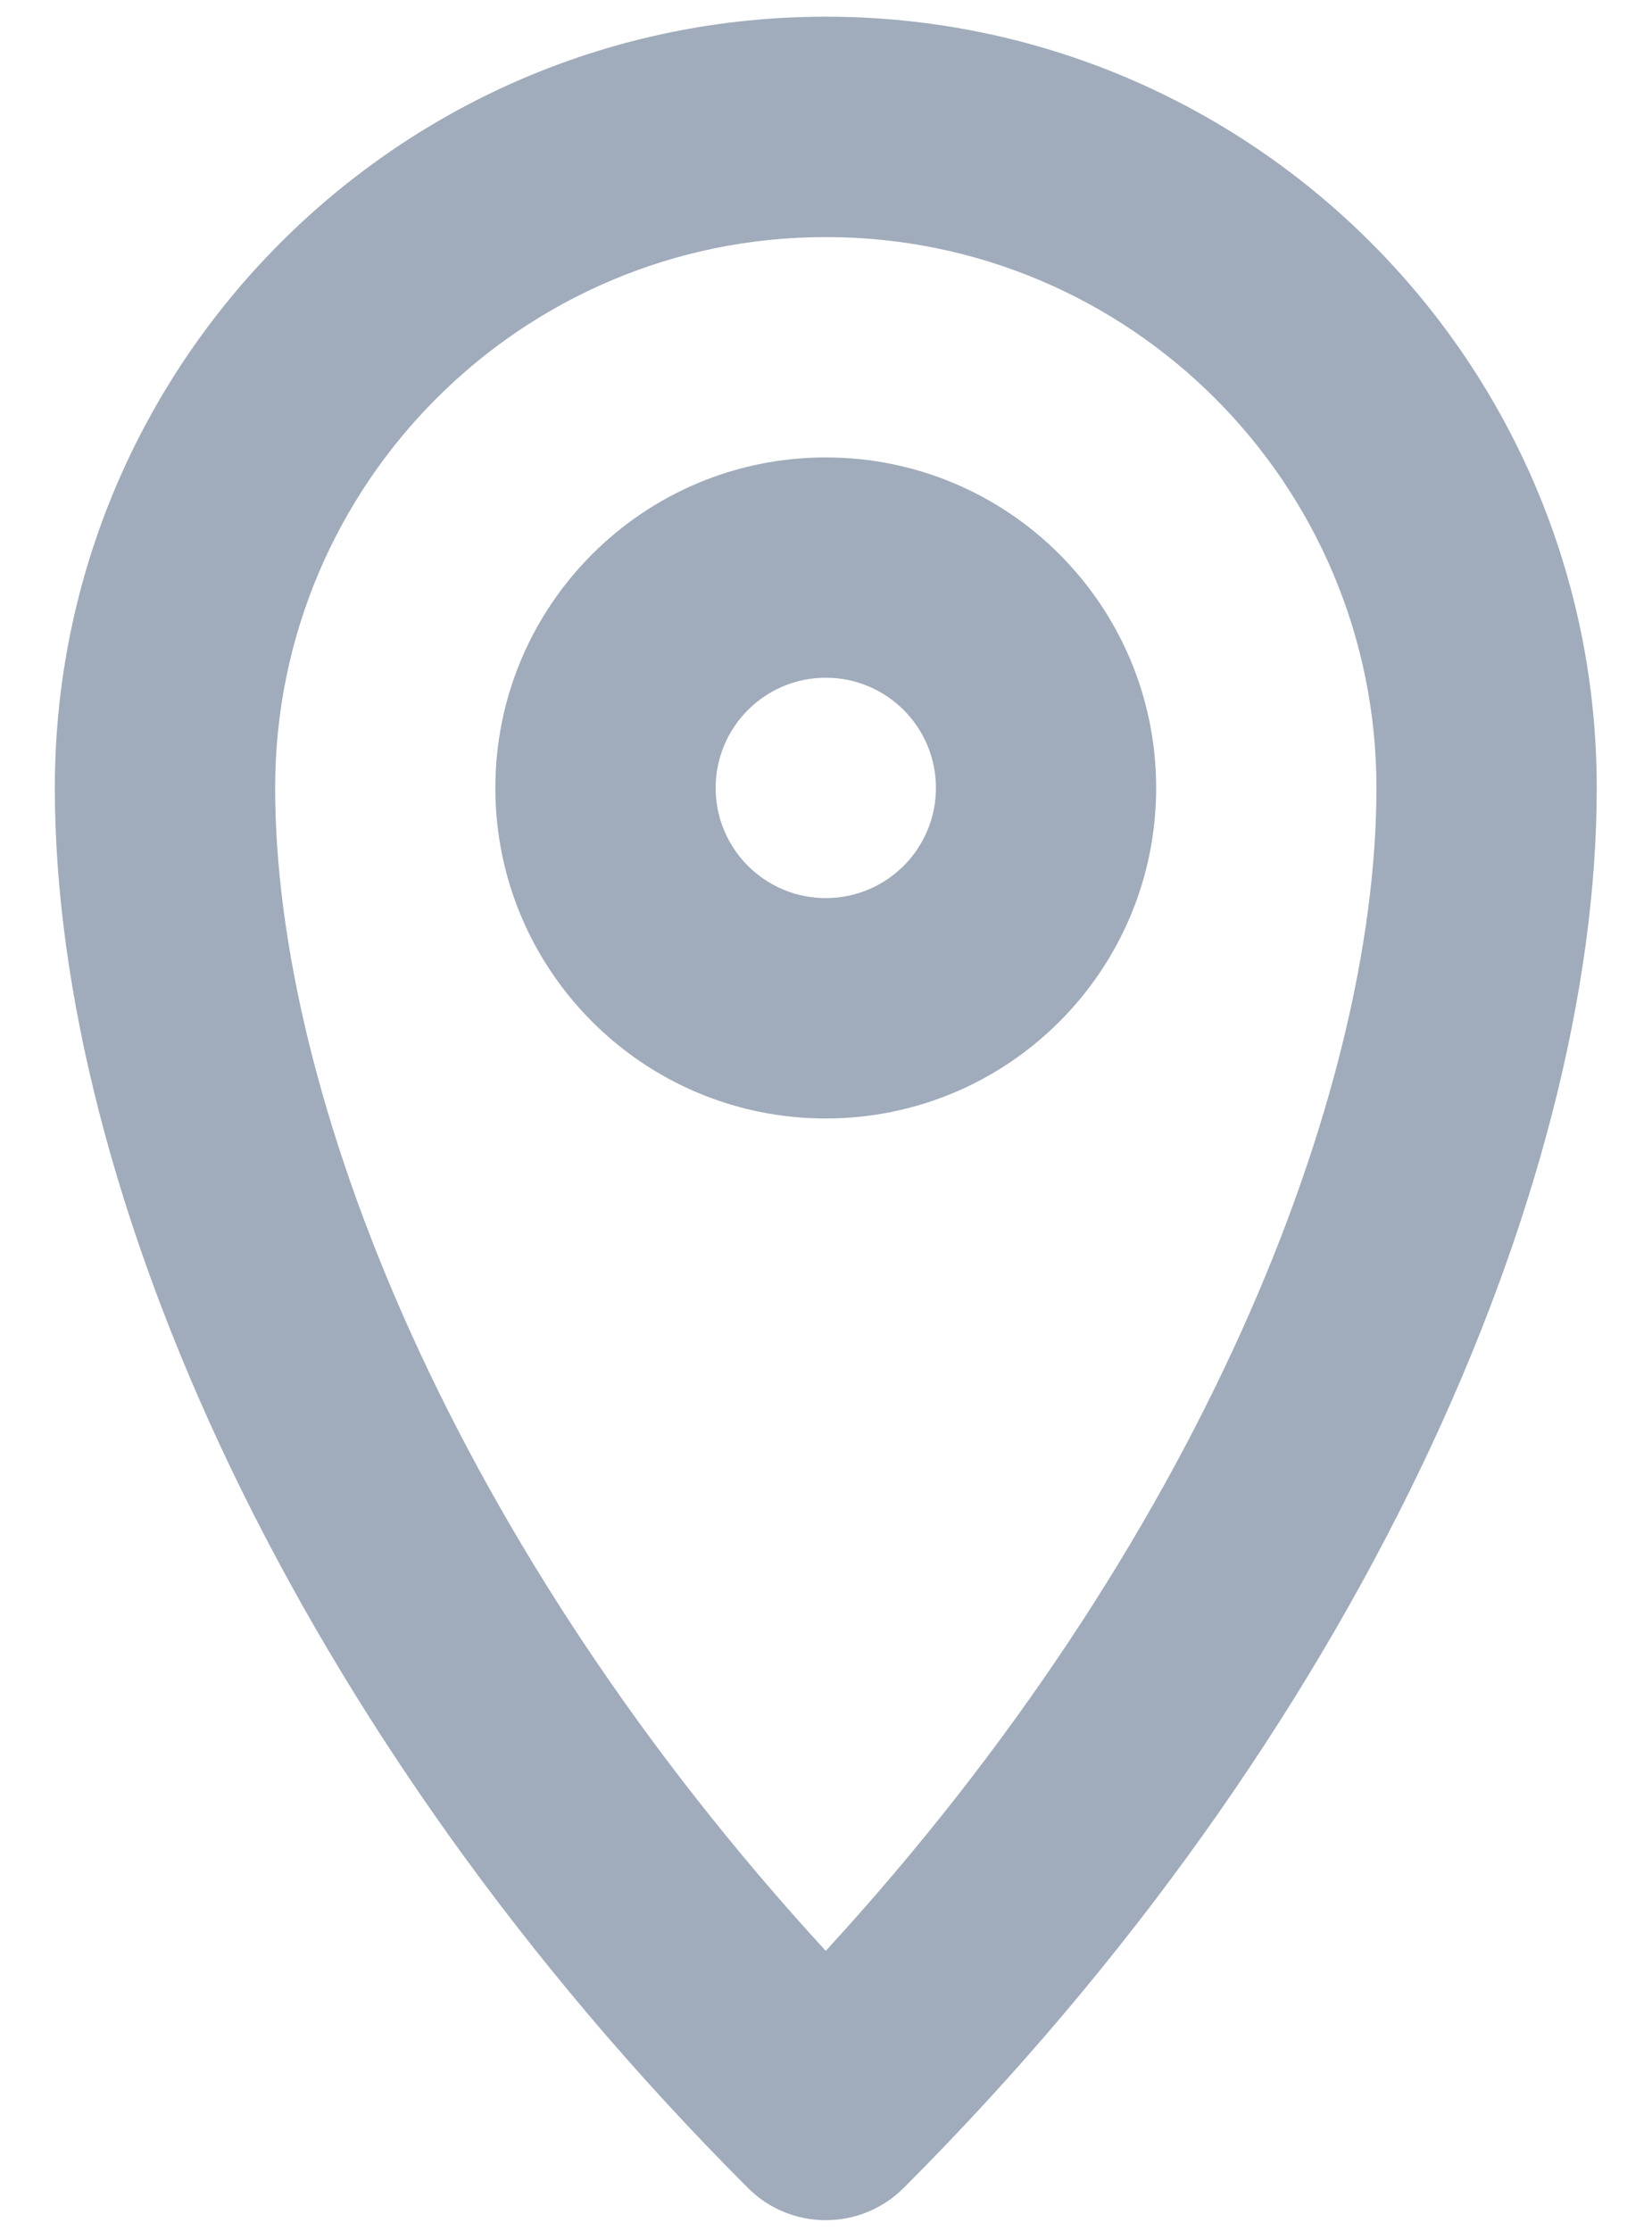 <svg width="20" height="27" viewBox="0 0 20 27" fill="none" xmlns="http://www.w3.org/2000/svg">
<path fill-rule="evenodd" clip-rule="evenodd" d="M9.997 2.869C6.316 2.869 3.331 5.854 3.331 9.536C3.331 13.253 5.48 18.692 9.997 23.61C14.515 18.692 16.664 13.253 16.664 9.536C16.664 5.854 13.679 2.869 9.997 2.869ZM0.664 9.536C0.664 4.381 4.843 0.202 9.997 0.202C15.152 0.202 19.331 4.381 19.331 9.536C19.331 14.405 16.445 20.974 10.94 26.479C10.419 26.999 9.575 26.999 9.055 26.479C3.55 20.974 0.664 14.405 0.664 9.536Z" fill="#A0ABBB"/>
<path fill-rule="evenodd" clip-rule="evenodd" d="M9.997 10.869C10.734 10.869 11.331 10.272 11.331 9.536C11.331 8.799 10.734 8.202 9.997 8.202C9.261 8.202 8.664 8.799 8.664 9.536C8.664 10.272 9.261 10.869 9.997 10.869ZM9.997 13.536C12.207 13.536 13.997 11.745 13.997 9.536C13.997 7.327 12.207 5.536 9.997 5.536C7.788 5.536 5.997 7.327 5.997 9.536C5.997 11.745 7.788 13.536 9.997 13.536Z" fill="#A0ABBB"/>
</svg>
